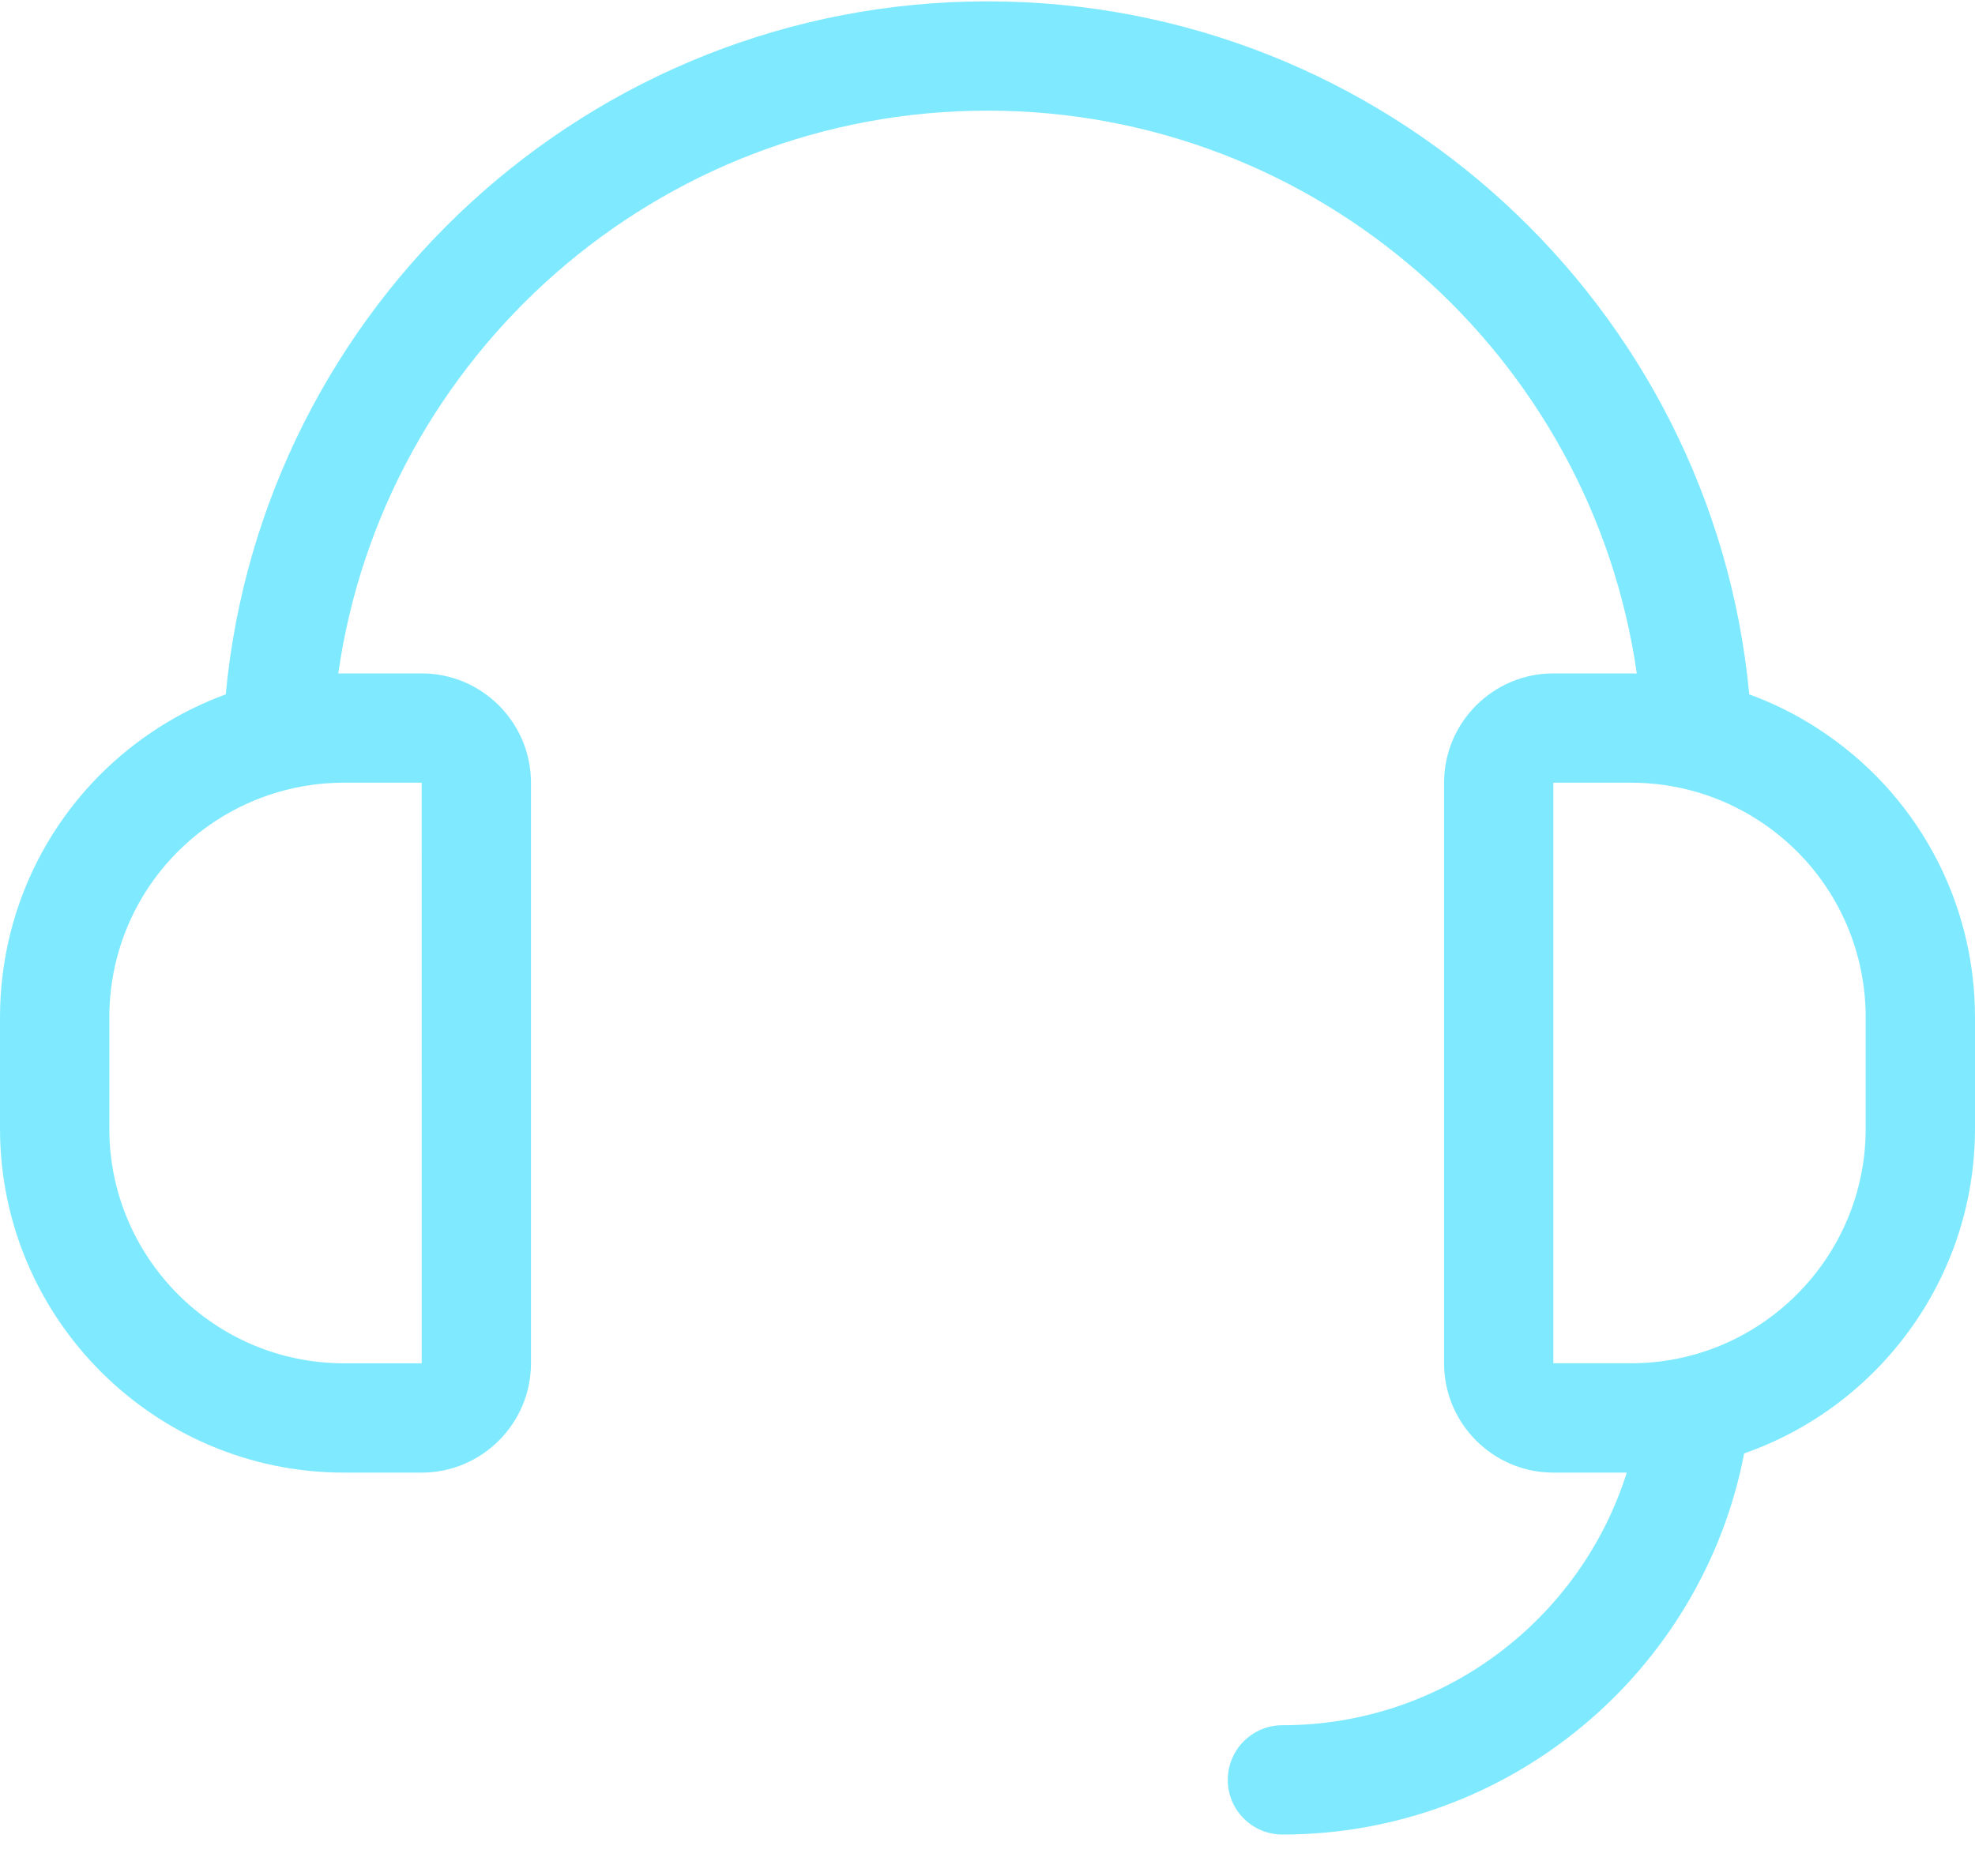 <svg width="40" height="38" viewBox="0 0 40 38" fill="none" xmlns="http://www.w3.org/2000/svg">
<g clip-path="url(#clip0)">
<path d="M36.801 14.748C36.368 14.468 35.907 14.24 35.428 14.065C34.69 6.201 28.053 0.027 20 0.027C11.947 0.027 5.31 6.201 4.572 14.065C4.093 14.24 3.633 14.468 3.199 14.747C1.196 16.037 0 18.228 0 20.609V22.86C0 26.703 3.126 29.829 6.968 29.829H8.54C9.76 29.829 10.754 28.835 10.754 27.614V15.854C10.754 14.634 9.76 13.64 8.54 13.64H6.968C6.929 13.64 6.89 13.642 6.851 13.642C7.767 7.206 13.314 2.241 20 2.241C26.686 2.241 32.233 7.206 33.15 13.643C33.11 13.642 33.071 13.64 33.032 13.64H31.46C30.24 13.64 29.247 14.634 29.247 15.854V27.615C29.247 28.835 30.24 29.829 31.46 29.829H32.947C32.014 32.792 29.241 34.946 25.973 34.946C25.362 34.946 24.866 35.442 24.866 36.053C24.866 36.665 25.362 37.16 25.973 37.16C30.608 37.16 34.48 33.832 35.325 29.44C38.044 28.49 40 25.899 40 22.86V20.609C40 18.228 38.804 16.037 36.801 14.748ZM6.968 15.854H8.54L8.541 27.614C8.541 27.614 8.54 27.615 8.54 27.615H6.968C4.347 27.615 2.214 25.482 2.214 22.86V20.609C2.214 18.984 3.03 17.489 4.398 16.608C5.164 16.115 6.052 15.854 6.968 15.854ZM37.786 22.86C37.786 25.482 35.653 27.614 33.032 27.614H31.46V15.854H33.032C33.948 15.854 34.837 16.115 35.603 16.609C36.97 17.489 37.786 18.984 37.786 20.609V22.86Z" fill="#7FEAFF"/>
</g>
<defs>
<clipPath id="clip0">
<rect width="40" height="37.188" fill="white"/>
</clipPath>
</defs>
</svg>
